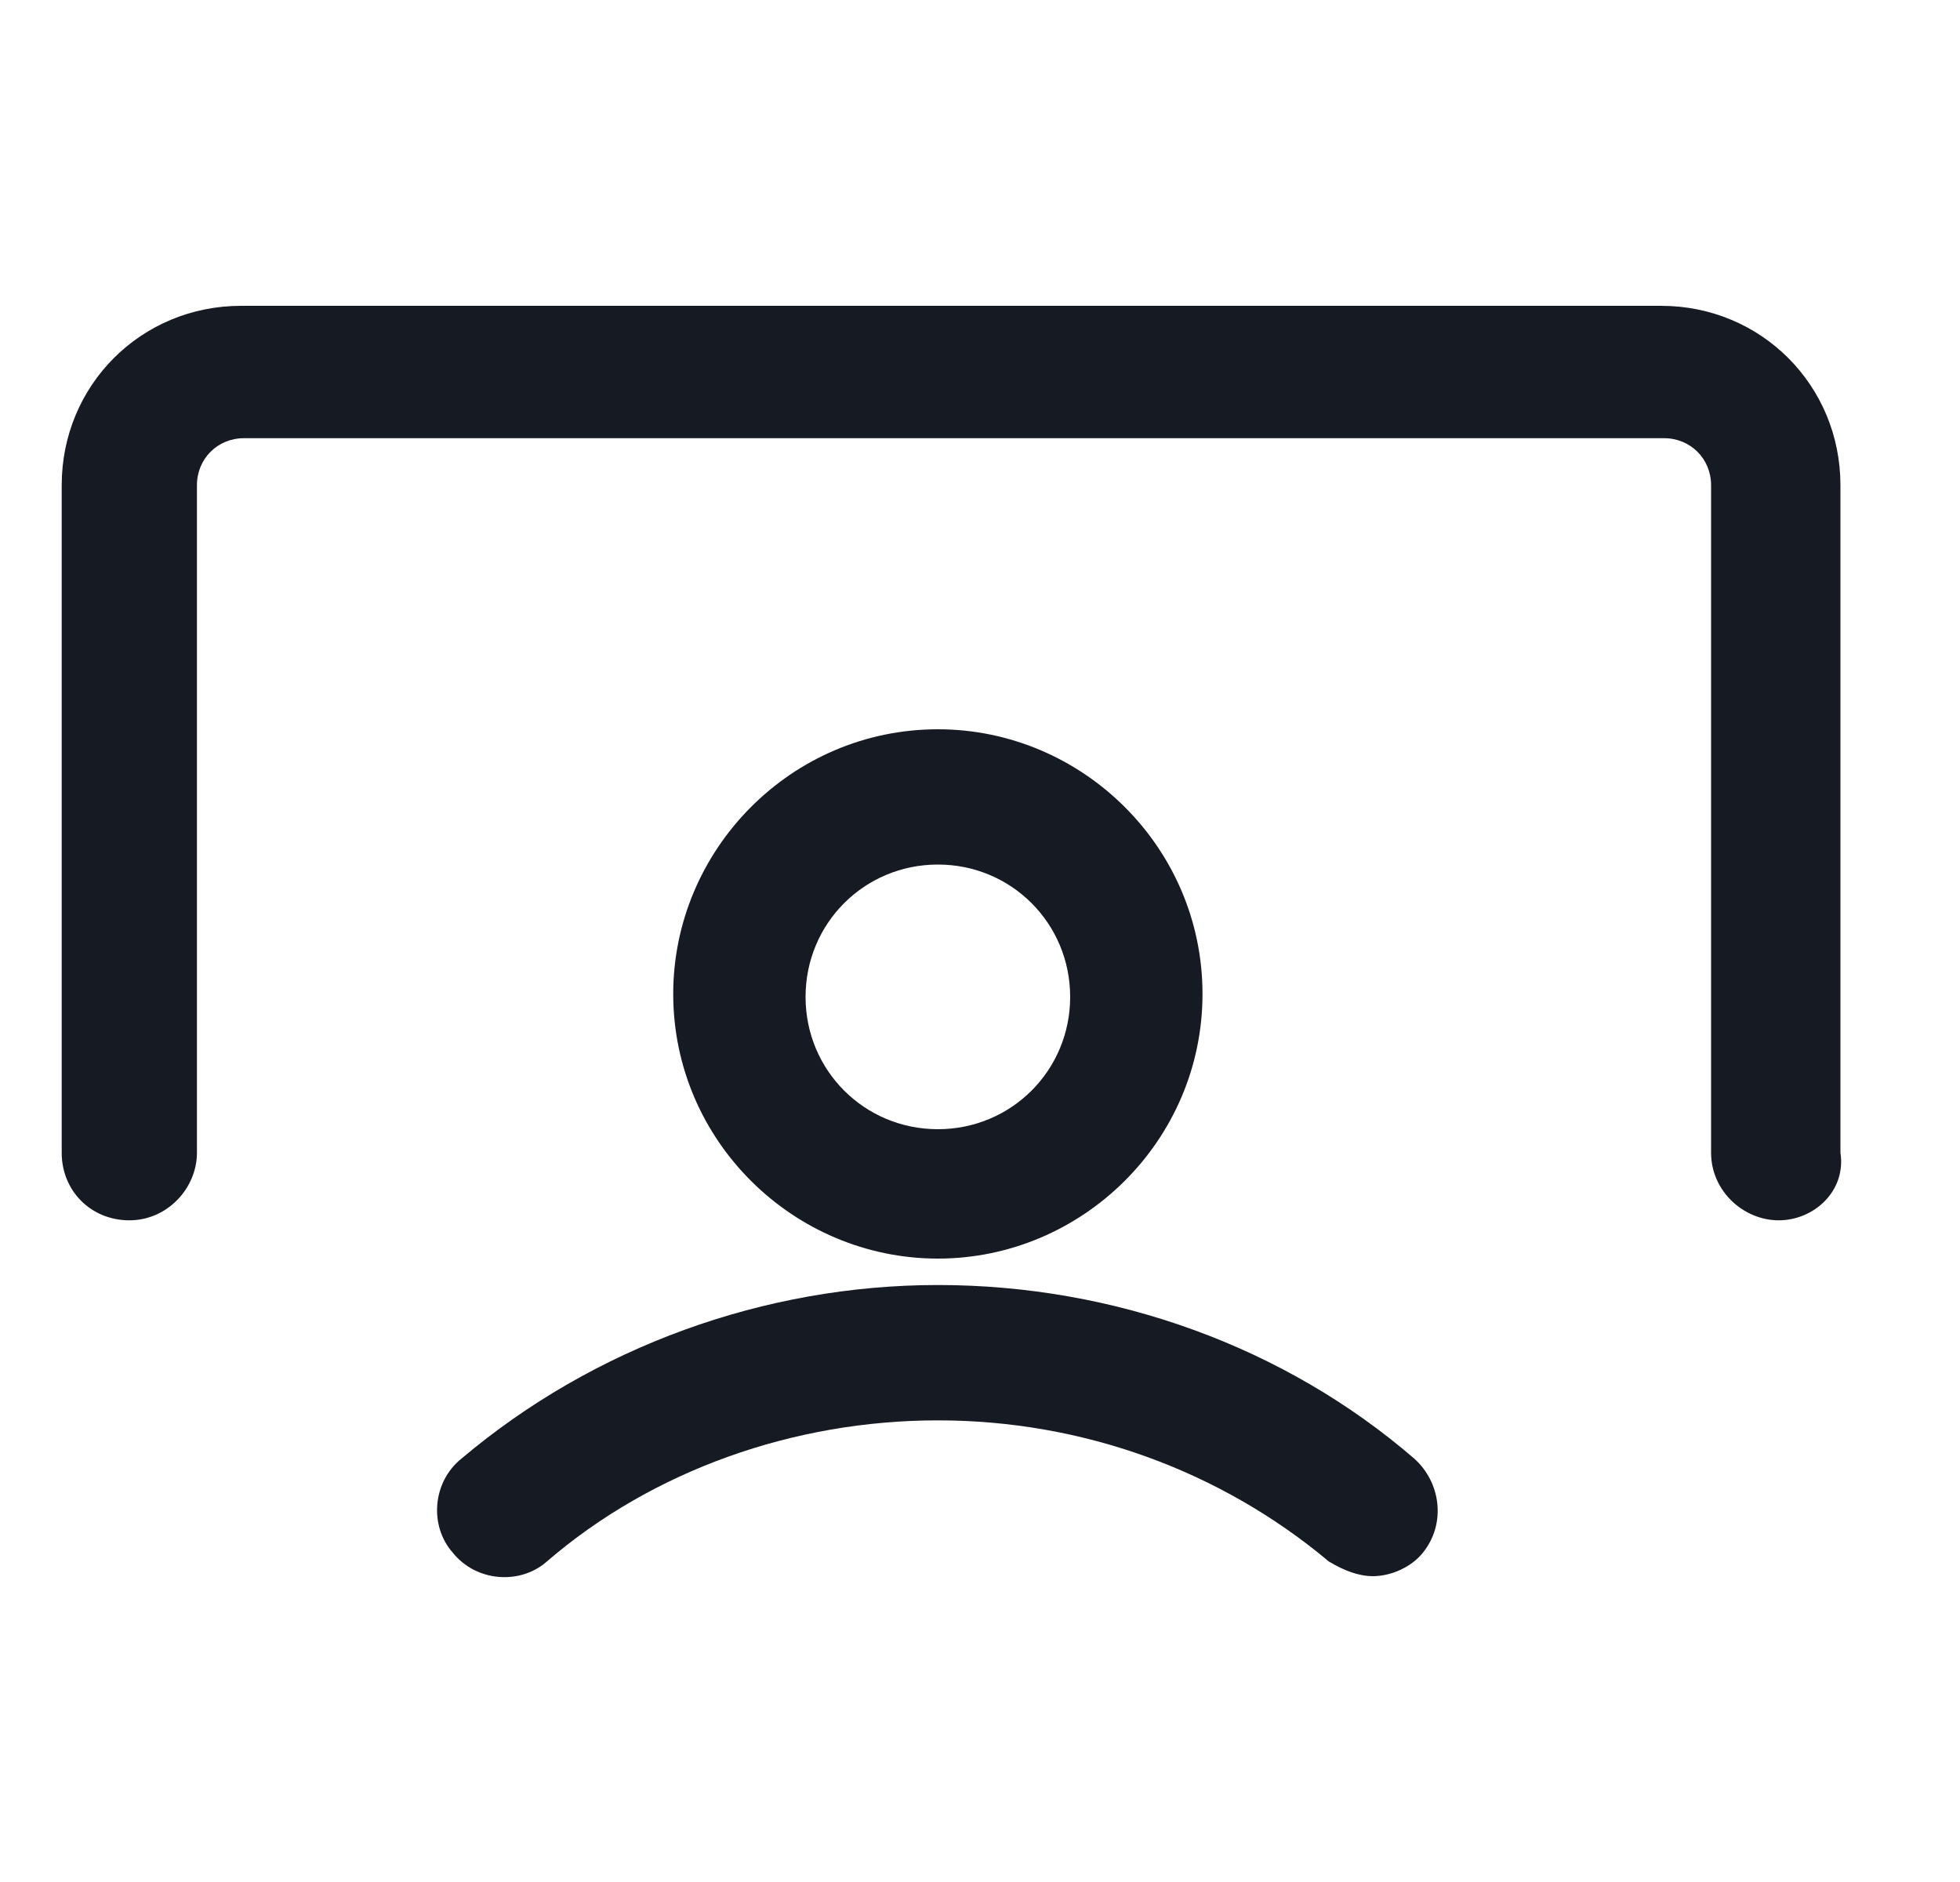 <svg width="25" height="24" viewBox="0 0 25 24" fill="none" xmlns="http://www.w3.org/2000/svg">
<path d="M17.512 20.1C17.325 20.1 17.137 20.025 16.95 19.913C15.562 18.75 13.8 18.113 11.963 18.113C10.125 18.113 8.325 18.75 6.975 19.913C6.637 20.212 6.075 20.175 5.775 19.8C5.475 19.462 5.512 18.9 5.887 18.6C7.575 17.175 9.75 16.387 11.963 16.387C14.213 16.387 16.387 17.175 18.038 18.6C18.375 18.9 18.45 19.425 18.15 19.8C18 19.988 17.738 20.1 17.512 20.1ZM11.963 16.05C10.125 16.05 8.587 14.55 8.587 12.675C8.587 10.838 10.088 9.3 11.963 9.3C13.8 9.3 15.338 10.8 15.338 12.675C15.338 14.55 13.8 16.05 11.963 16.05ZM11.963 11.025C11.025 11.025 10.275 11.775 10.275 12.713C10.275 13.65 11.025 14.4 11.963 14.4C12.9 14.4 13.65 13.65 13.65 12.713C13.65 11.775 12.9 11.025 11.963 11.025ZM22.688 15.562C22.238 15.562 21.825 15.188 21.825 14.7V6.188C21.825 5.85 21.562 5.588 21.225 5.588H3.112C2.775 5.588 2.512 5.85 2.512 6.188V14.7C2.512 15.15 2.137 15.562 1.65 15.562C1.162 15.562 0.787 15.188 0.787 14.7V6.188C0.787 4.912 1.8 3.9 3.075 3.9H21.188C22.462 3.9 23.475 4.912 23.475 6.188V14.7C23.55 15.188 23.137 15.562 22.688 15.562Z" fill="#161A23"/>
</svg>

